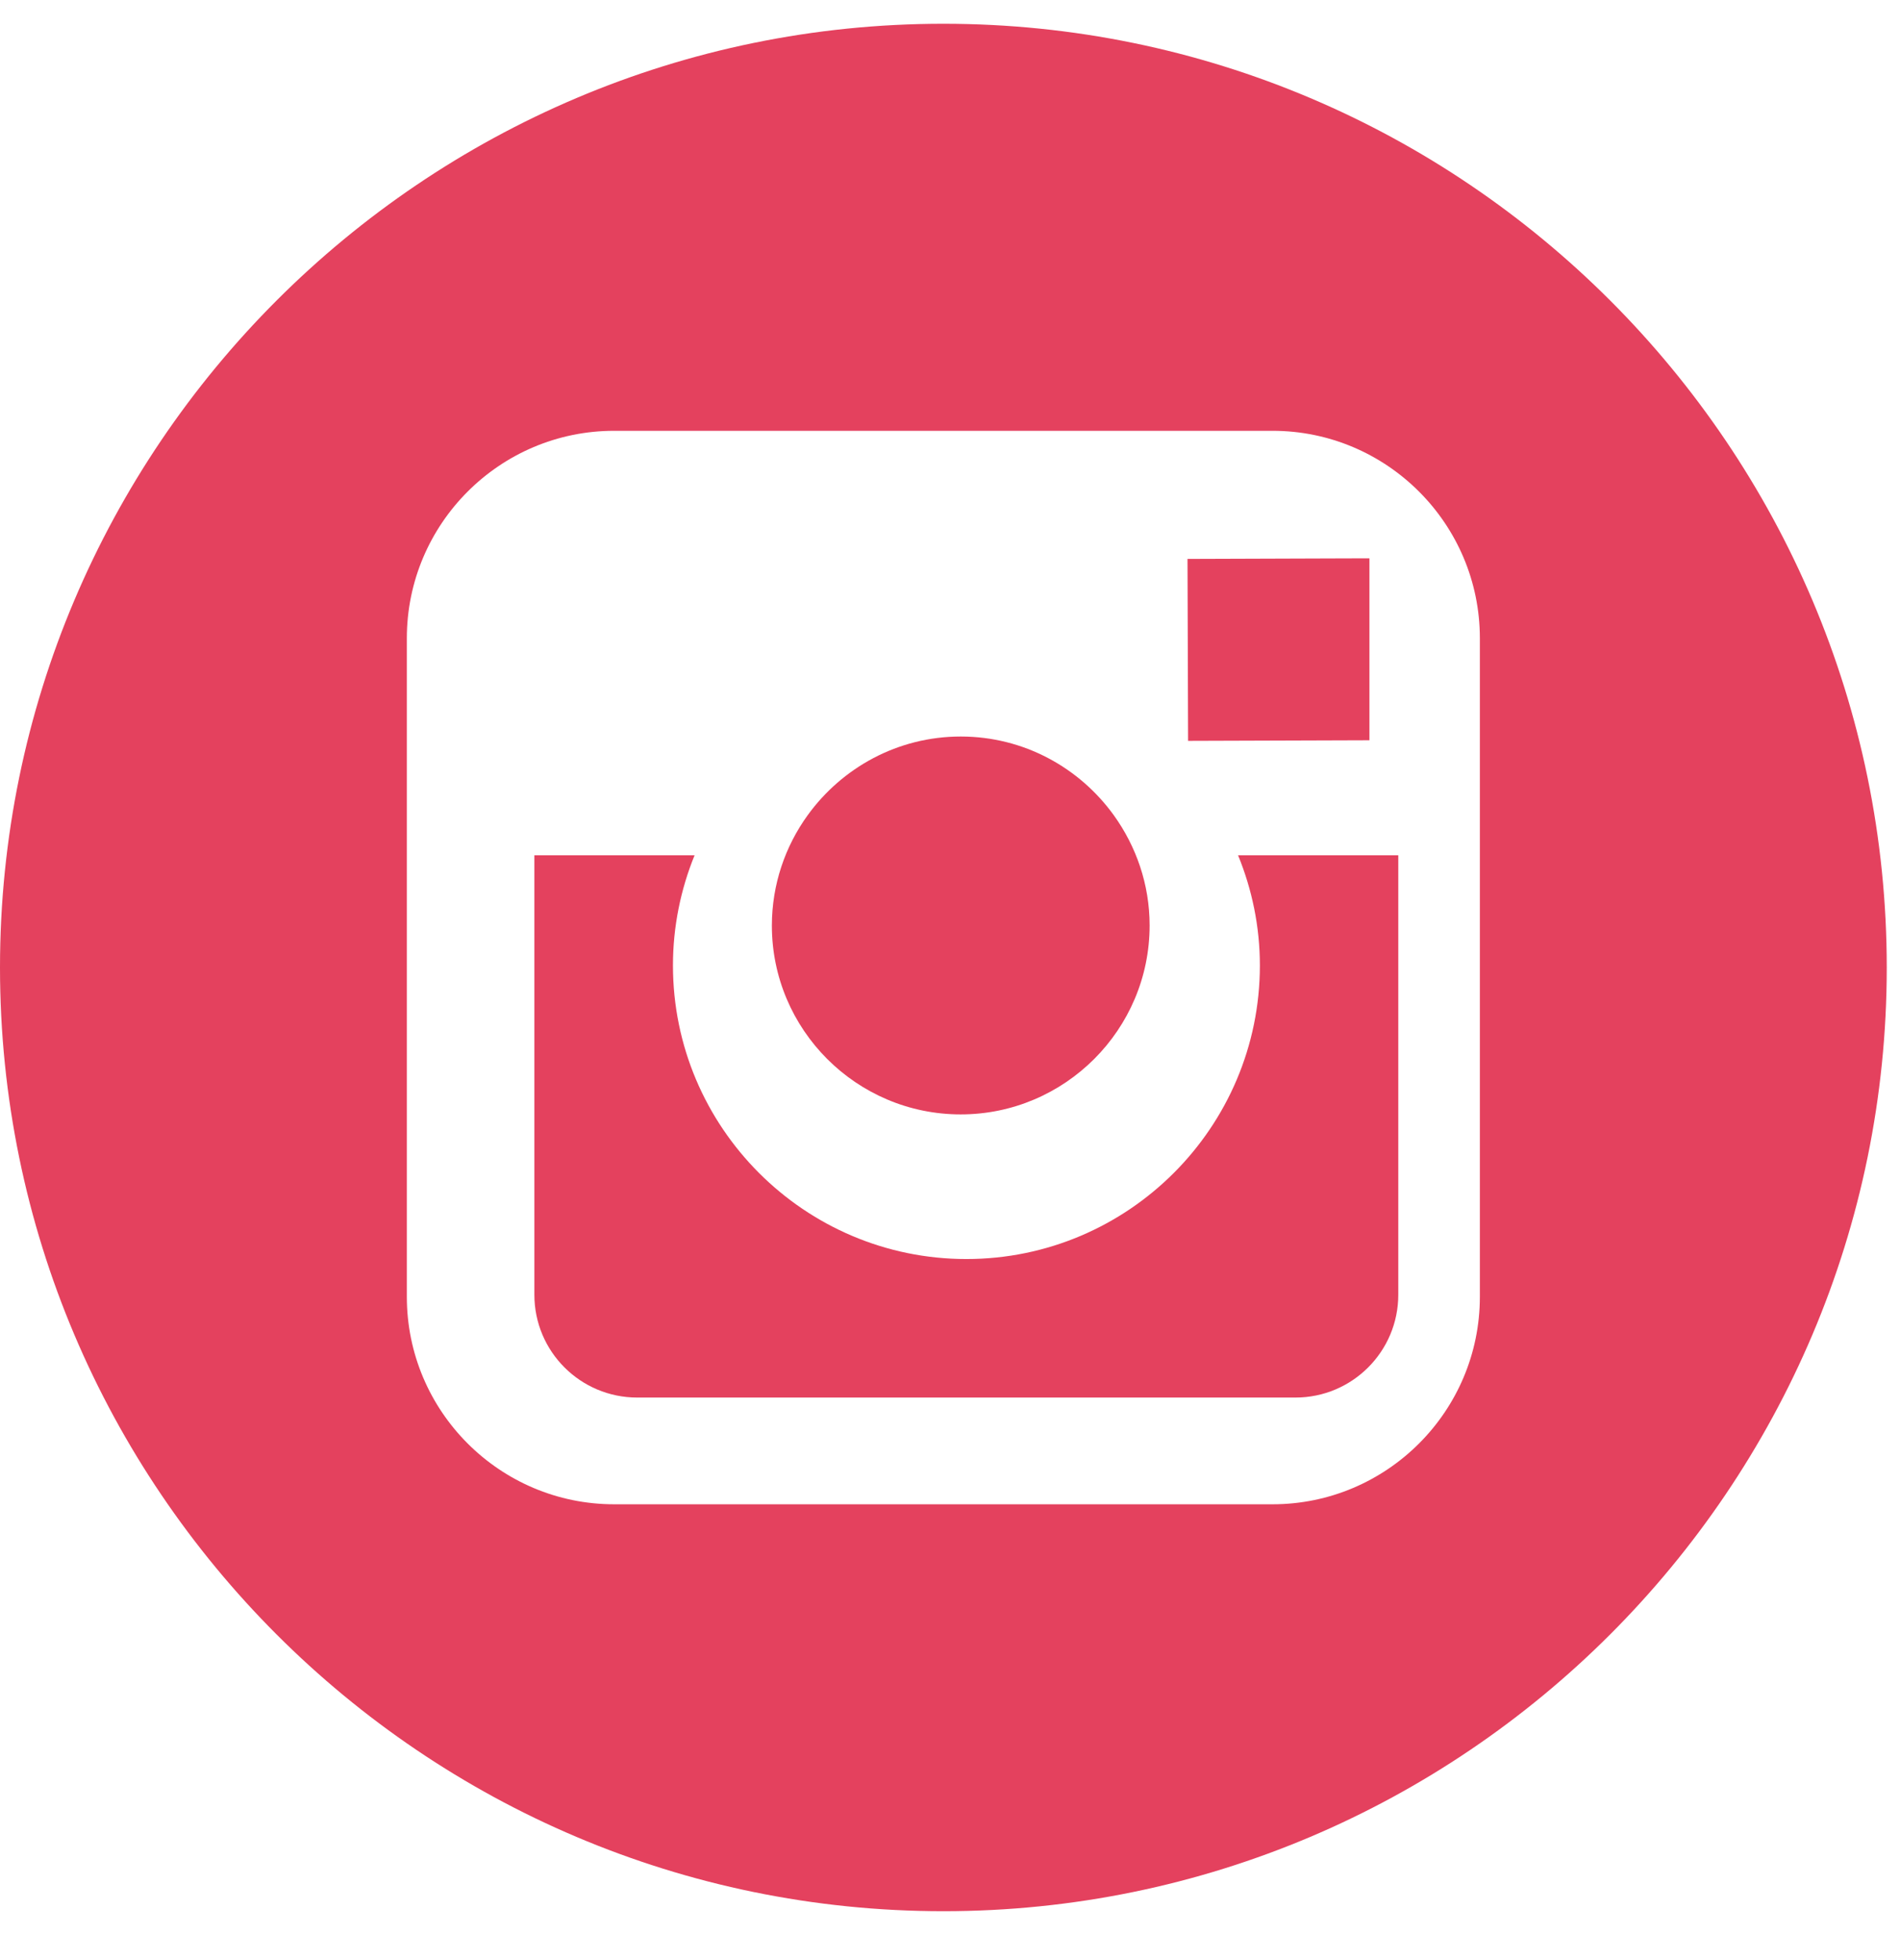 <svg width="32" height="33" viewBox="0 0 32 33" fill="none" xmlns="http://www.w3.org/2000/svg">
<path d="M16.18 18.762C17.933 18.762 19.362 17.335 19.362 15.581C19.362 14.888 19.135 14.249 18.76 13.727C18.182 12.925 17.243 12.4 16.181 12.4C15.12 12.4 14.181 12.925 13.602 13.726C13.225 14.248 13.001 14.888 13 15.58C12.998 17.334 14.426 18.762 16.18 18.762Z" fill="#E4415E"/>
<path d="M23.064 12.463V9.797V9.4L22.665 9.401L20 9.41L20.01 12.473L23.064 12.463Z" fill="#E4415E"/>
<path fill-rule="evenodd" clip-rule="evenodd" d="M0 16.289C0 7.527 7.127 0.4 15.889 0.4C24.65 0.4 31.777 7.527 31.777 16.289C31.777 25.049 24.648 32.177 15.889 32.177C7.127 32.177 0 25.049 0 16.289ZM24.924 21.833V14.435V10.746C24.924 8.819 23.357 7.253 21.432 7.253H10.344C8.418 7.253 6.852 8.819 6.852 10.746V14.435V21.833C6.852 23.76 8.418 25.326 10.344 25.326H21.432C23.357 25.326 24.924 23.76 24.924 21.833Z" fill="#E4415E"/>
<path d="M21.219 16.254C21.219 18.979 19.002 21.197 16.276 21.197C13.55 21.197 11.334 18.979 11.334 16.254C11.334 15.599 11.465 14.972 11.698 14.4H9V21.798C9 22.755 9.776 23.529 10.732 23.529H21.819C22.773 23.529 23.55 22.755 23.55 21.798V14.4H20.852C21.086 14.972 21.219 15.599 21.219 16.254Z" fill="#E4415E"/>
</svg>
